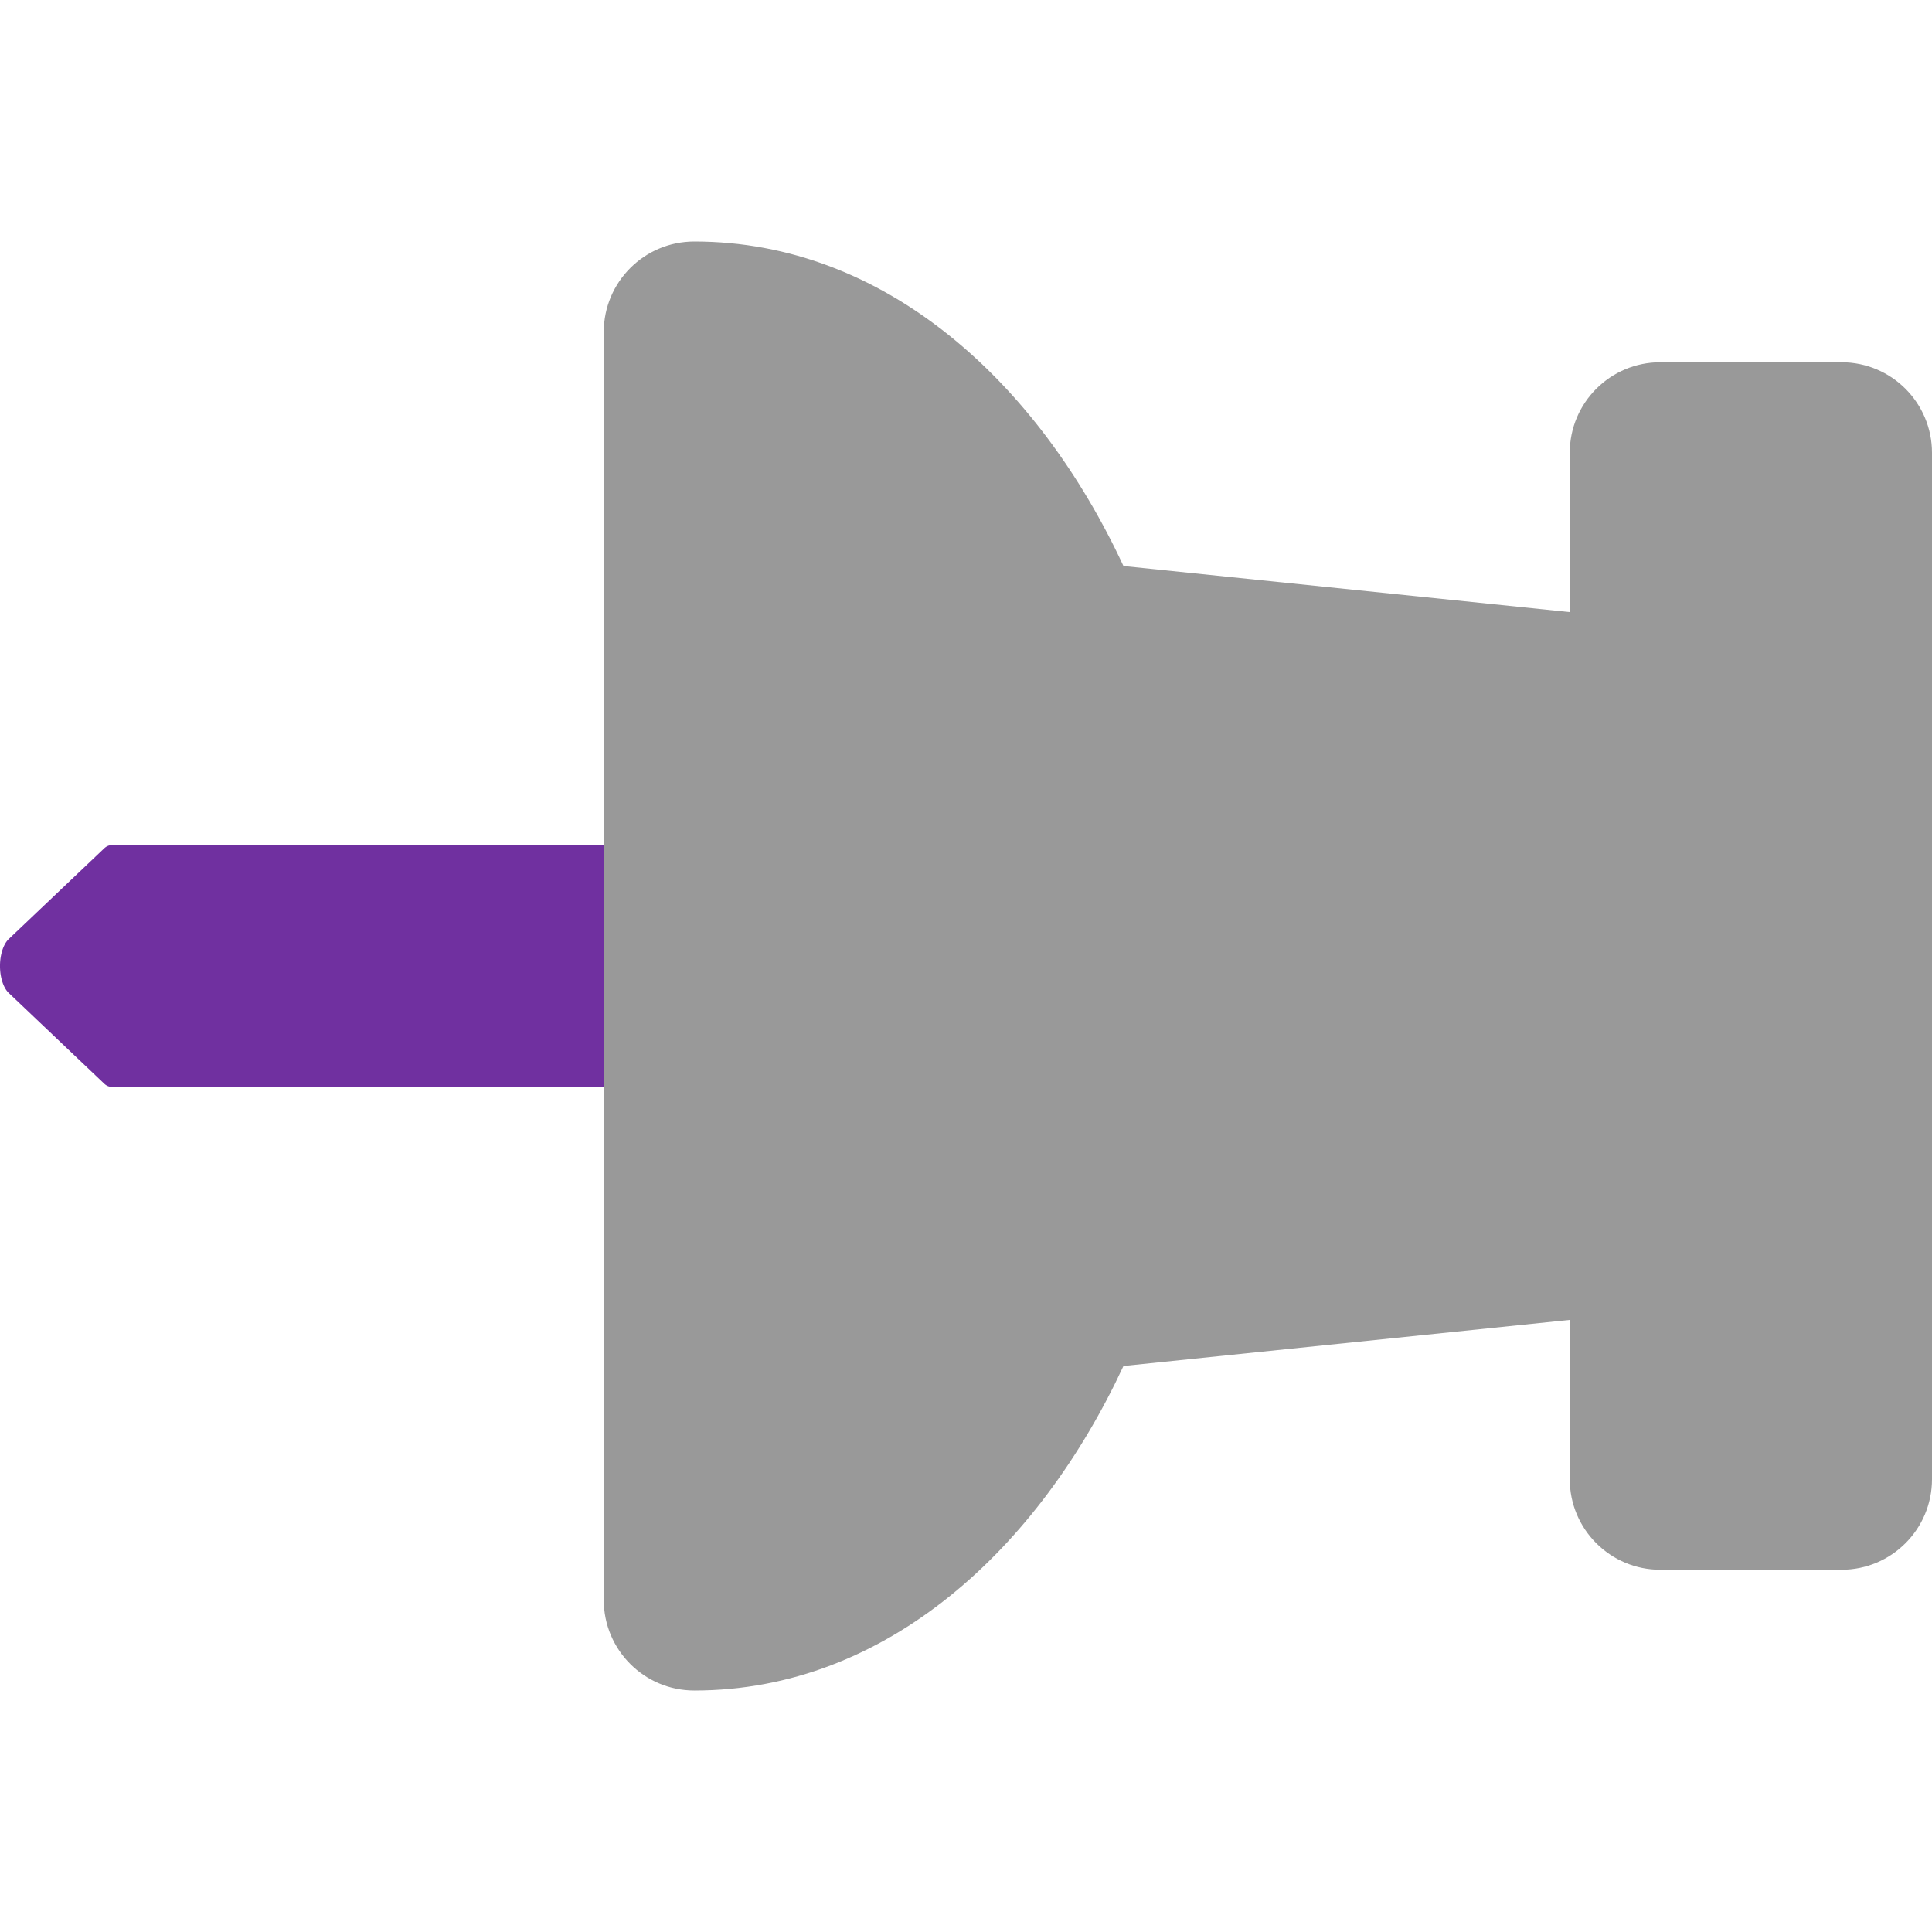 <?xml version="1.0" encoding="UTF-8" standalone="no"?>
<svg
   viewBox="0 0 512 512"
   version="1.1"
   id="svg10"
   sodipodi:docname="thumbtack-out.svg"
   width="512"
   height="512"
   inkscape:version="1.1 (c68e22c387, 2021-05-23)"
   xmlns:inkscape="http://www.inkscape.org/namespaces/inkscape"
   xmlns:sodipodi="http://sodipodi.sourceforge.net/DTD/sodipodi-0.dtd"
   xmlns="http://www.w3.org/2000/svg"
   xmlns:svg="http://www.w3.org/2000/svg">
  <sodipodi:namedview
     id="namedview12"
     pagecolor="#ffffff"
     bordercolor="#666666"
     borderopacity="1.0"
     inkscape:pageshadow="2"
     inkscape:pageopacity="0.0"
     inkscape:pagecheckerboard="true"
     showgrid="false"
     inkscape:showpageshadow="false"
     inkscape:zoom="1.3203125"
     inkscape:cx="192"
     inkscape:cy="256"
     inkscape:window-width="2371"
     inkscape:window-height="1268"
     inkscape:window-x="757"
     inkscape:window-y="488"
     inkscape:window-maximized="0"
     inkscape:current-layer="g1237" />
  <!-- Font Awesome Pro 5.15.3 by @fontawesome - https://fontawesome.com License - https://fontawesome.com/license (Commercial License) -->
  <defs
     id="defs4">
    <style
       id="style2">.fa-secondary{opacity:.4}</style>
  </defs>
  <g
     id="g1237">
    <path
       d="m 184.001,448.001 c -13.255,0 -24,-10.745 -24,-24 0,-336 0,-63.849 0,-336 0,-13.255 10.745,-24 24,-24 50.74,0 91.18,37.47 113.73,86 l 118.27,12.21 v -42.21 c 0,-13.255 10.745,-24 24,-24 h 48 c 13.255,0 24,10.745 24,24 v 272 c 0,13.255 -10.745,24 -24,24 h -48 c -13.255,0 -24,-10.745 -24,-24 v -42.21 l -118.27,12.21 c -22.31,48 -62.55,86 -113.73,86 z"
       id="path6"
       sodipodi:nodetypes="sccsccssssssssccs"
       style="opacity:0.4" />
    <path
       id="path8"
       style="stroke-width:0.725;fill:#7030a0;fill-opacity:1"
       class="fa-primary"
       d="M 160.001,224.001 H 29.474 a 4.211,8 0 0 0 -1.879,0.84 l -25.264,24 a 4.211,8 0 0 0 0,14.32 l 25.264,24 a 4.211,8 0 0 0 1.879,0.84 H 160.001 Z" />
  </g>
</svg>
